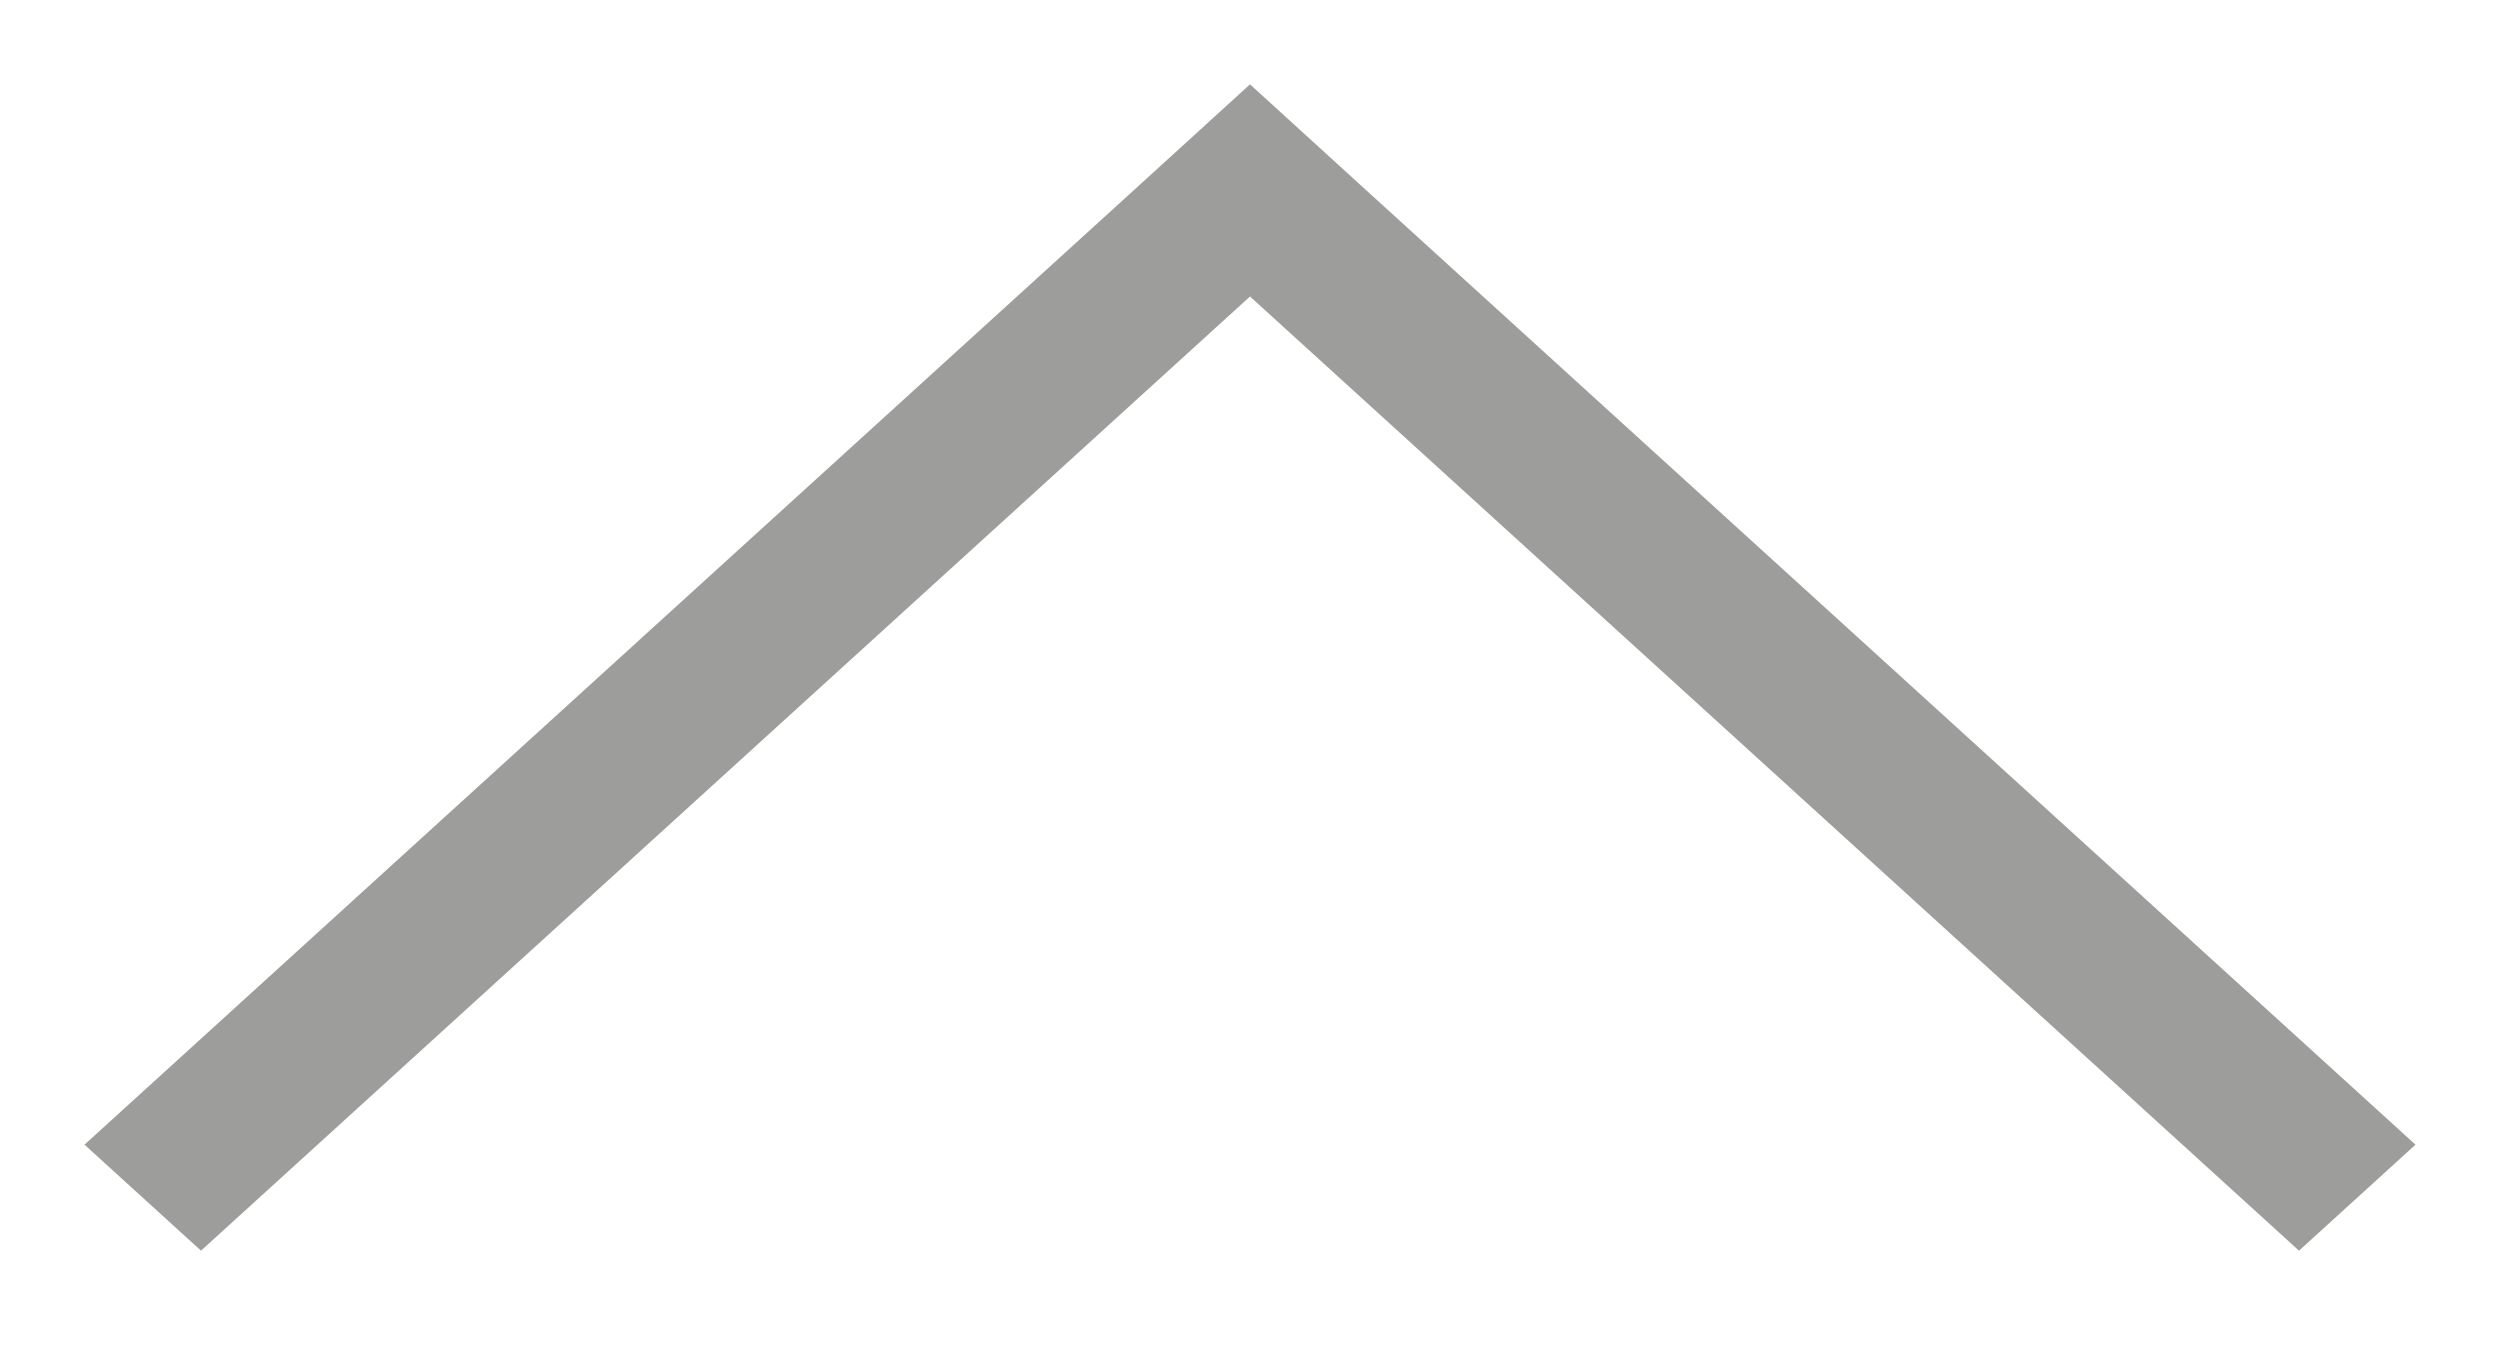 <svg xmlns="http://www.w3.org/2000/svg" width="15" height="8.083" viewBox="0 0 15 8.083"><path fill-rule="evenodd" clip-rule="evenodd" fill="#9D9D9C" d="M1.206 7.504L7.5 1.779l6.294 5.725.699-.636-6.294-5.725L7.5.506l-.699.637L.507 6.868l.699.636z"/></svg>